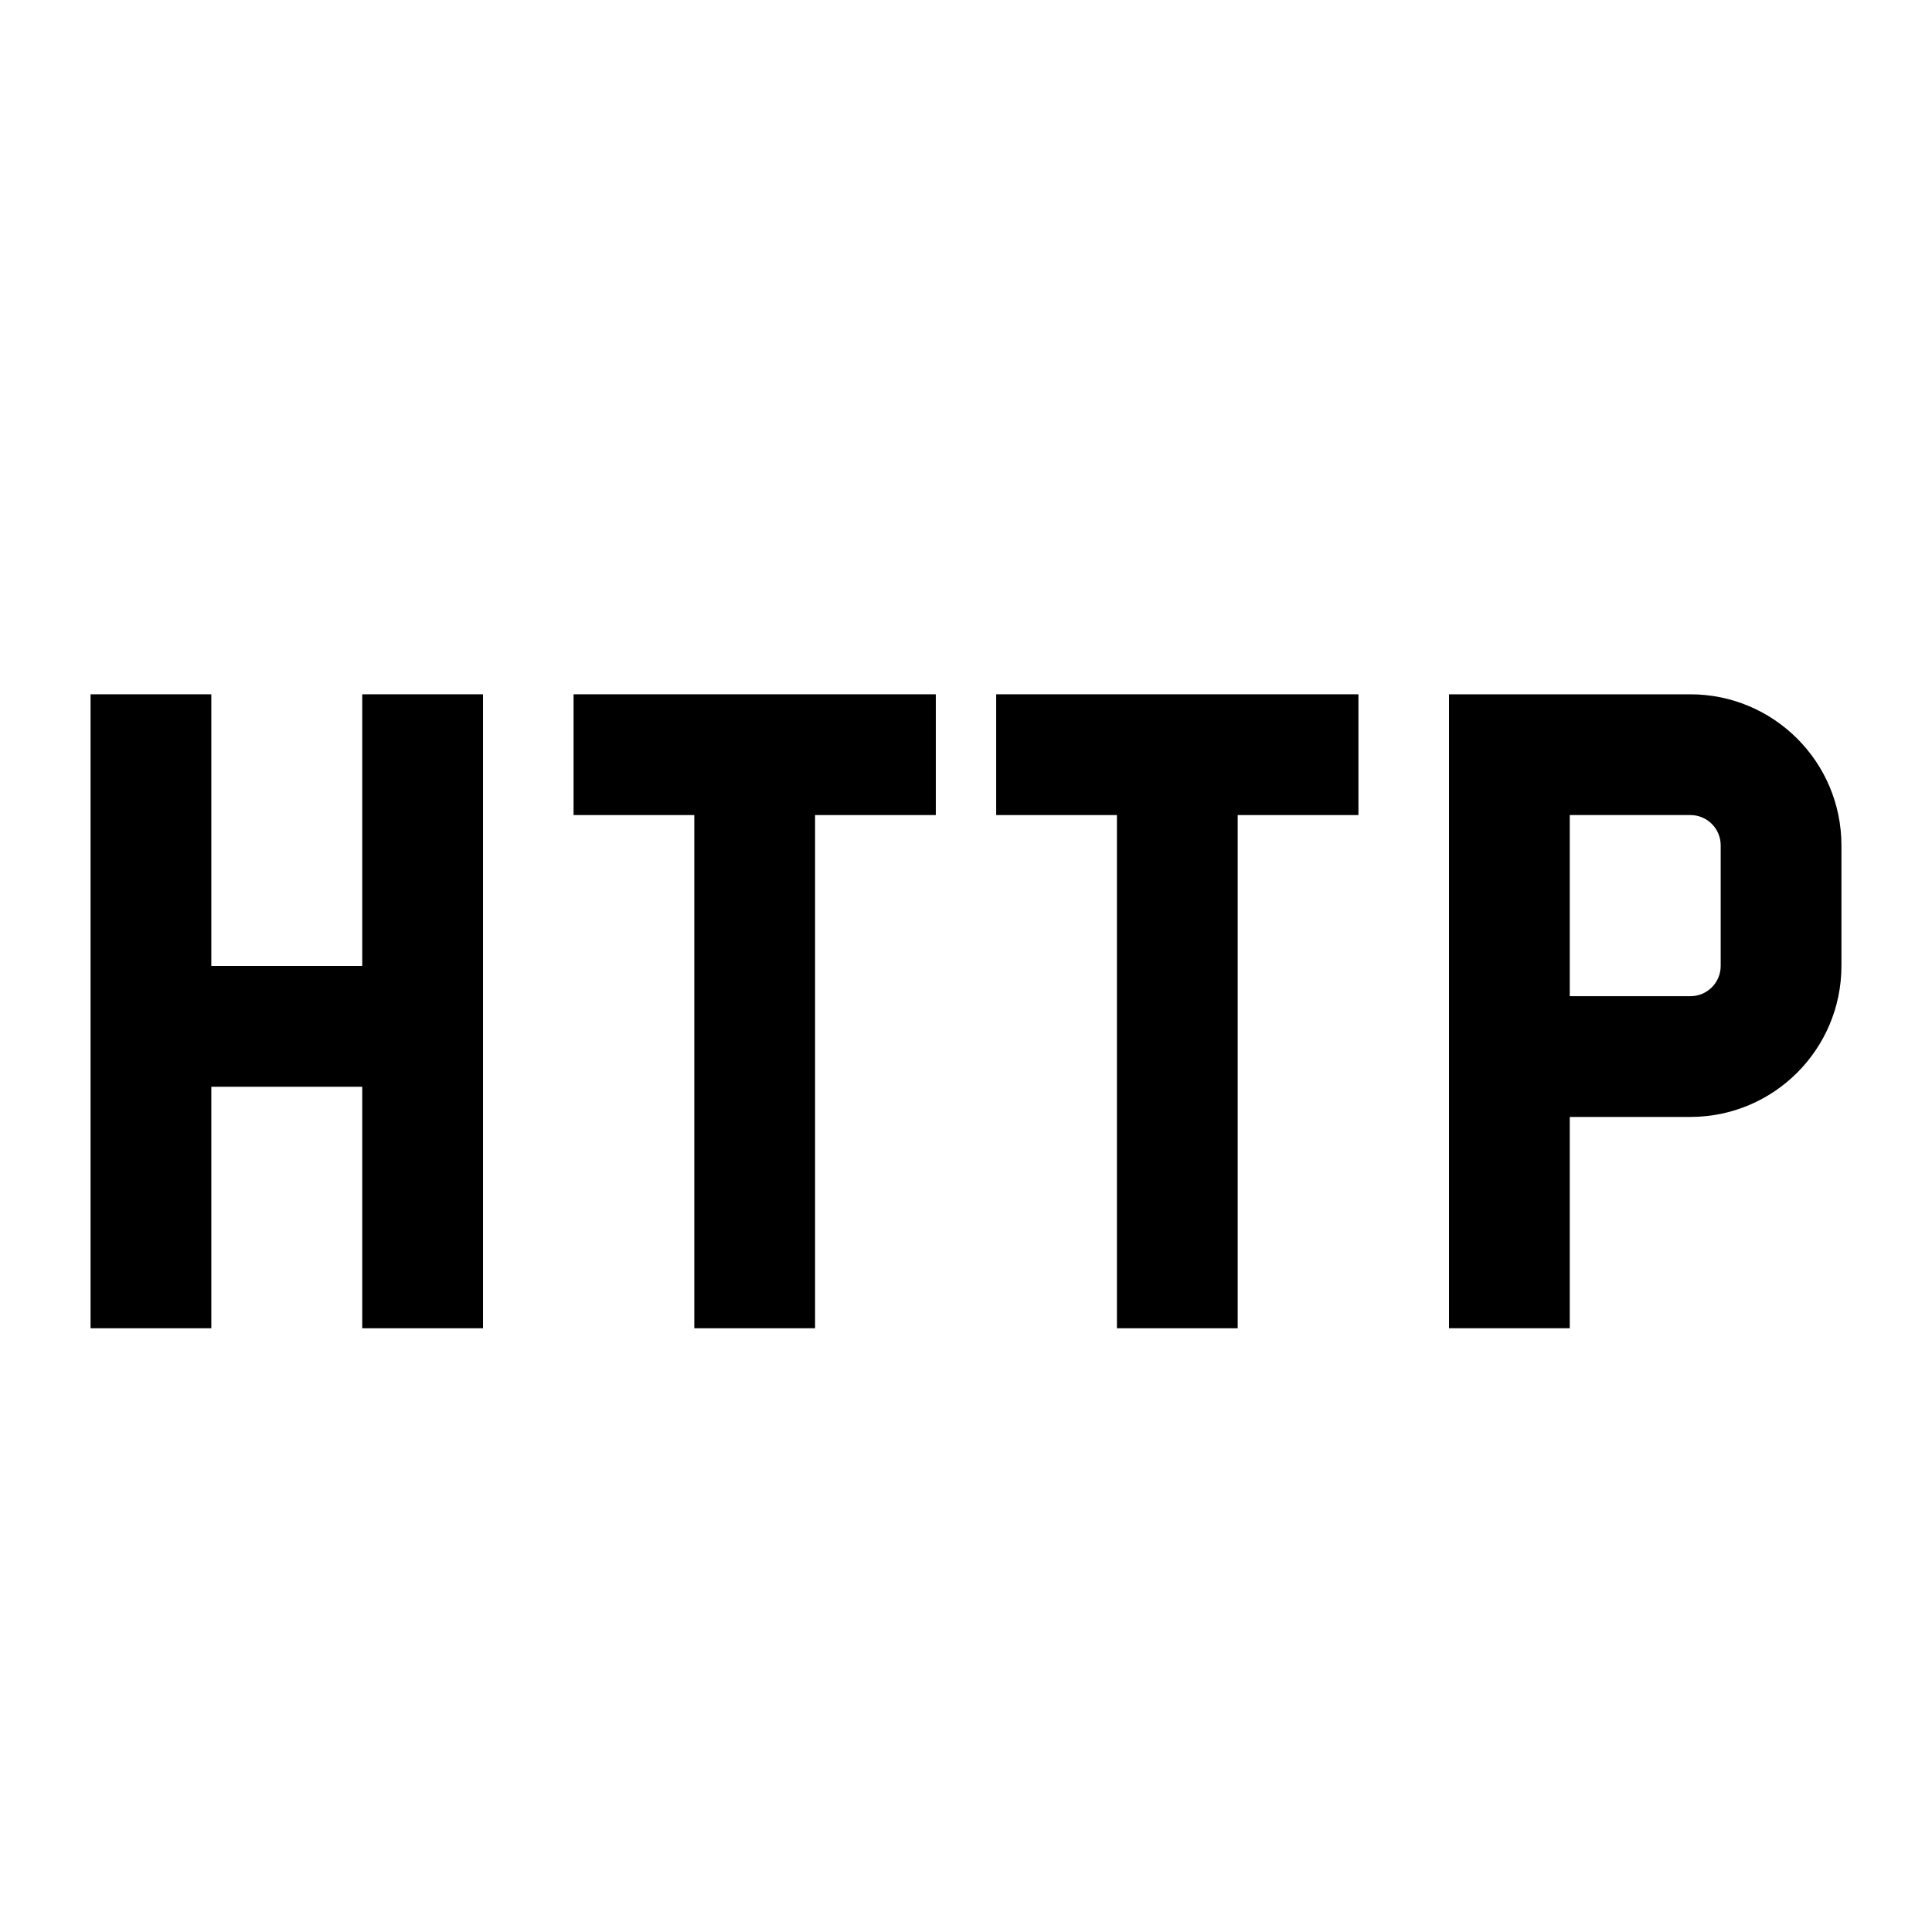 <!-- Generated by IcoMoon.io -->
<svg version="1.1" xmlns="http://www.w3.org/2000/svg" width="64" height="64" viewBox="0 0 64 64">
<title>http</title>
<path d="M56 23h-8v21h4v-7h4c2.76-0.003 4.997-2.24 5-5v-4c-0.003-2.76-2.24-4.997-5-5h-0zM57 32c-0.001 0.552-0.448 0.999-1 1h-4v-6h4c0.552 0.001 0.999 0.448 1 1v0z"></path>
<path d="M19 27h4v17h4v-17h4v-4h-12v4z"></path>
<path d="M33 27h4v17h4v-17h4v-4h-12v4z"></path>
<path d="M12 32h-5v-9h-4v21h4v-8h5v8h4v-21h-4v9z"></path>
</svg>
